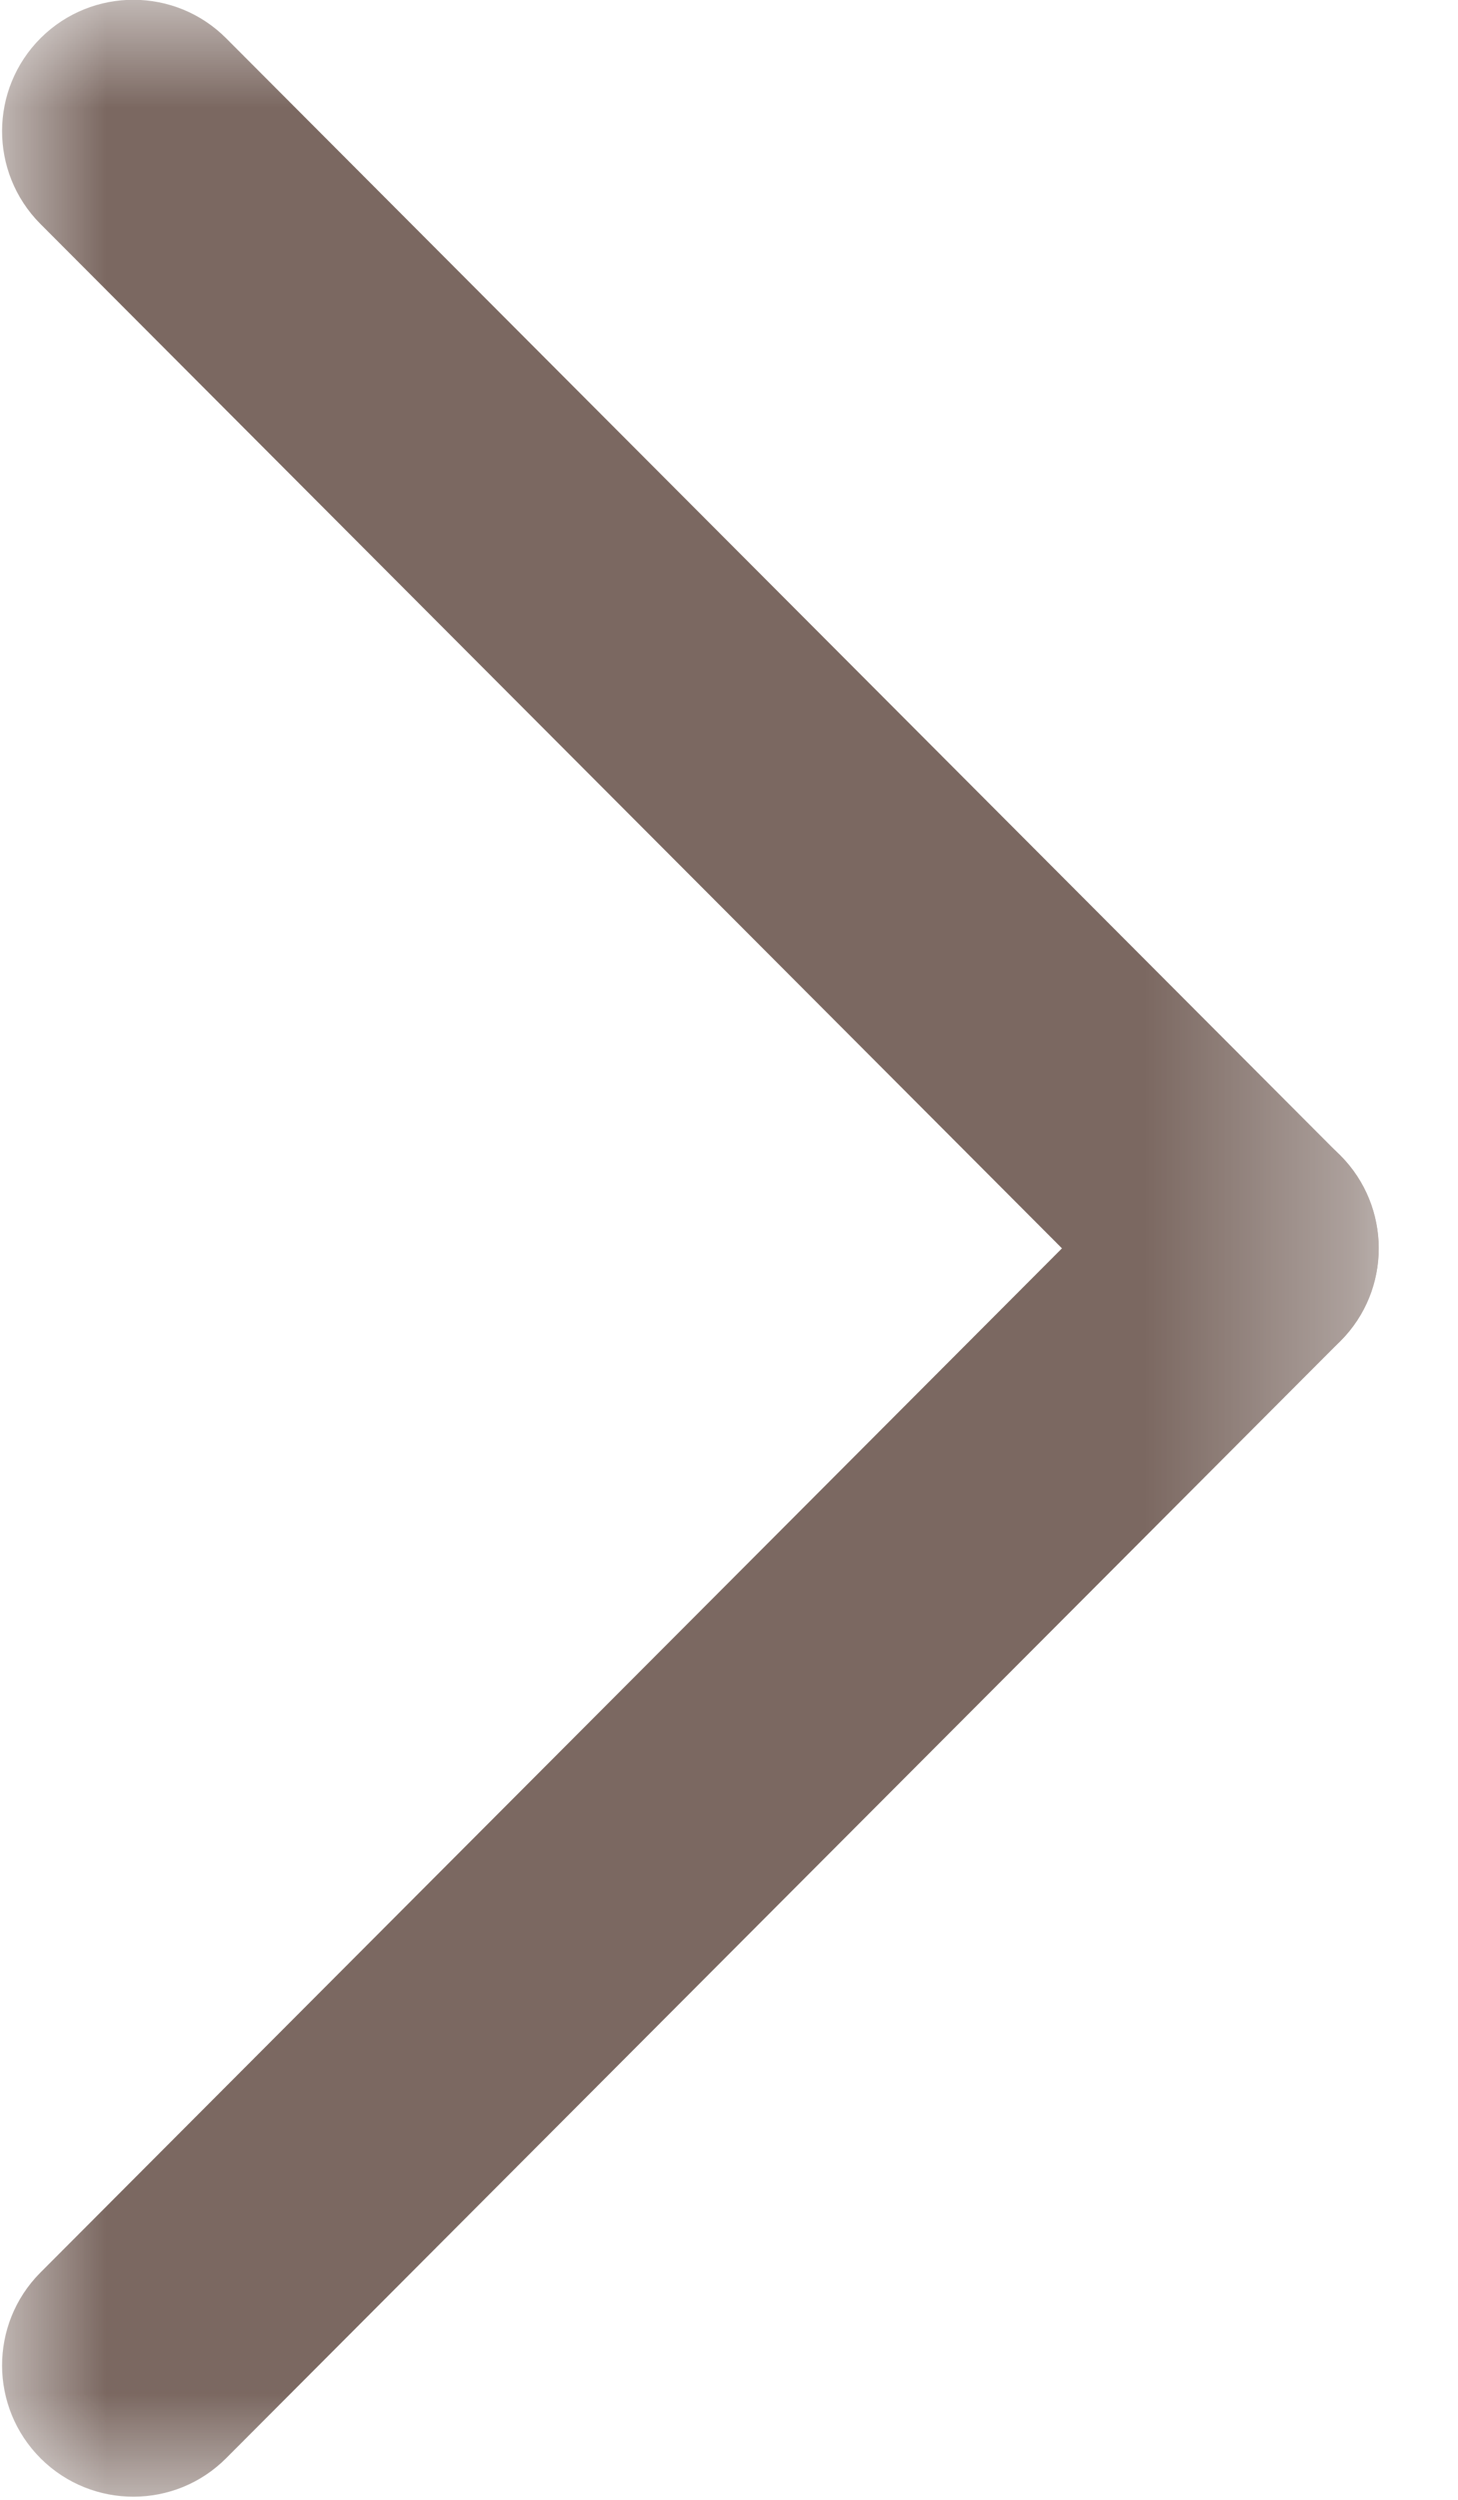 <svg width="7" height="12" viewBox="0 0 7 12" fill="none" xmlns="http://www.w3.org/2000/svg">
<mask id="mask0_26_250" style="mask-type:luminance" maskUnits="userSpaceOnUse" x="0" y="0" width="7" height="12">
<path d="M-1.43051e-06 0H6.62V12H-1.43051e-06V0Z" fill="white"/>
</mask>
<g mask="url(#mask0_26_250)">
<path d="M1.087 0.185C0.842 -0.062 0.443 -0.063 0.196 0.182C-0.051 0.428 -0.052 0.827 0.193 1.074L5.542 6.437C5.788 6.684 6.187 6.685 6.434 6.439C6.68 6.194 6.681 5.795 6.436 5.548L1.087 0.185Z" fill="#7B6861"/>
<path d="M0.193 10.91C-0.052 11.157 -0.051 11.556 0.196 11.802C0.443 12.047 0.842 12.046 1.087 11.799L6.436 6.437C6.682 6.19 6.68 5.791 6.434 5.545C6.187 5.3 5.788 5.301 5.542 5.548L0.193 10.91V10.91Z" fill="#7B6861"/>
</g>
</svg>
